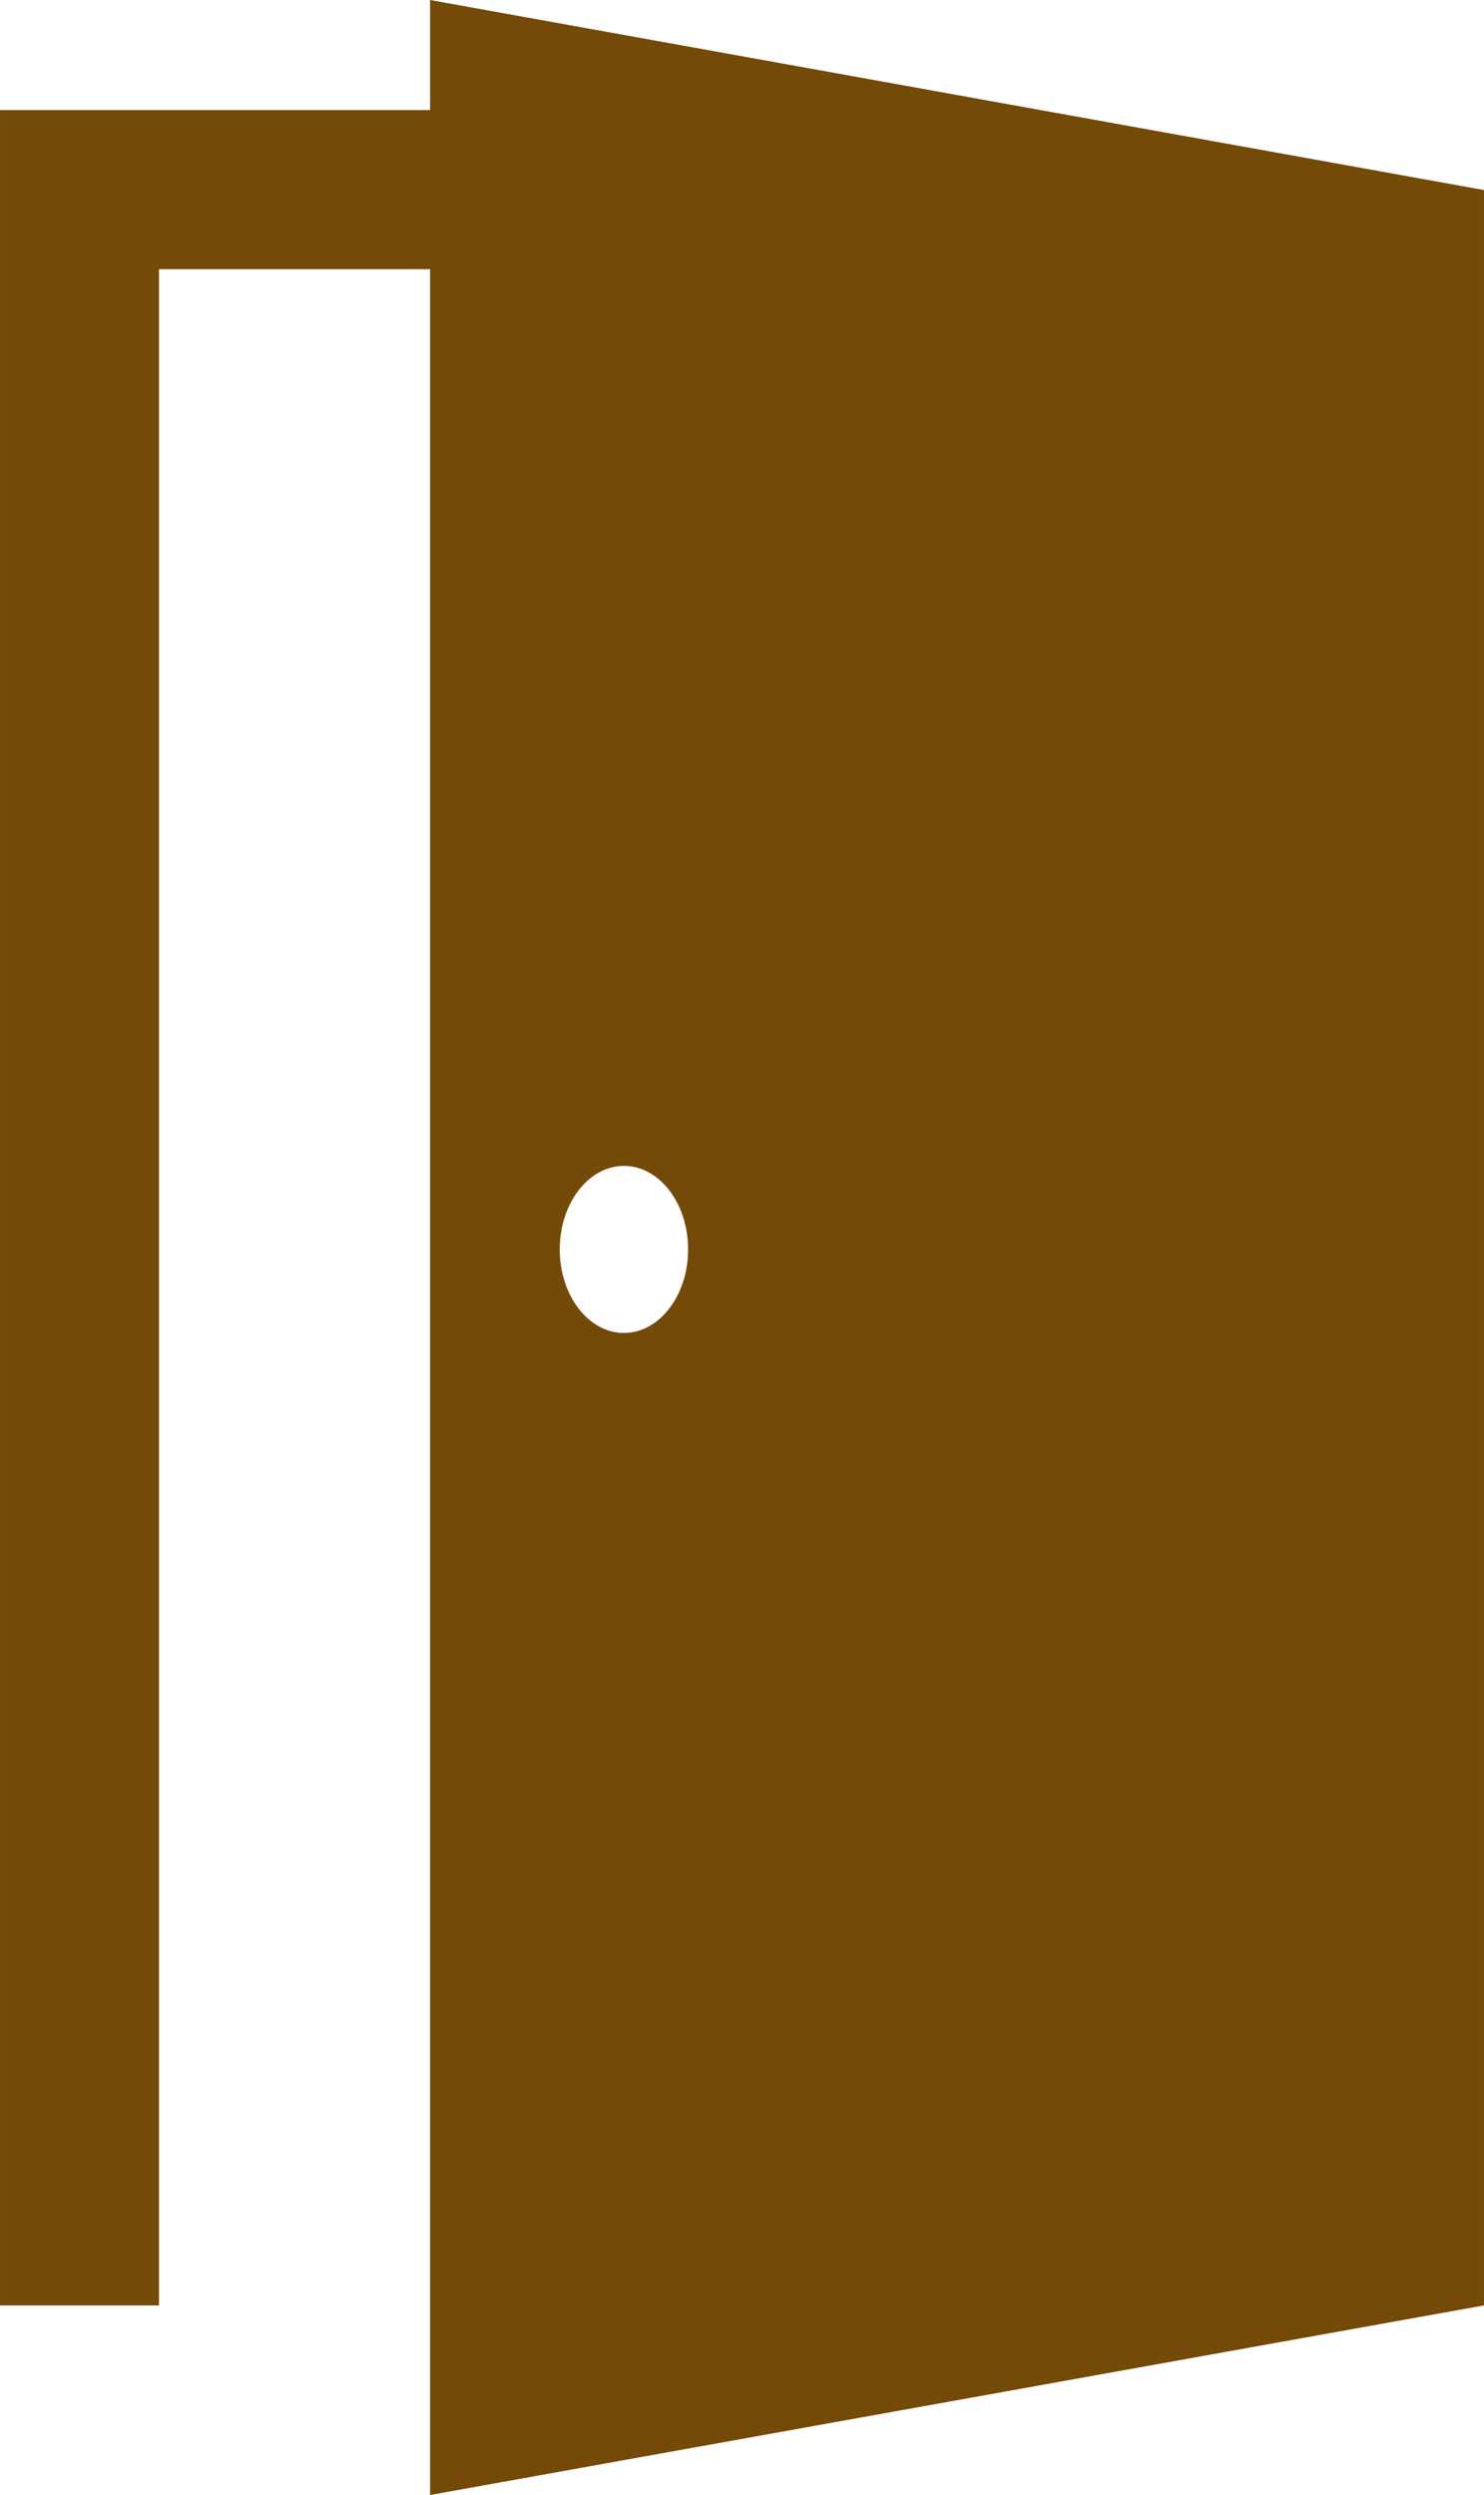 <svg width="38.087" height="64" fill="#000000" version="1.1" viewBox="0 0 23.447 39.4" xml:space="preserve" xmlns="http://www.w3.org/2000/svg">
<path d="m6.795-4.0619e-7v1.738h-6.795v34.669h2.512v-32.156h4.283v35.15l16.652-2.994v-33.406zm3.063 21.05c-0.56 0-1.014-0.59-1.014-1.319 0-0.728 0.454-1.319 1.014-1.319 0.56 0 1.014 0.59 1.014 1.319 0 0.728-0.454 1.319-1.014 1.319z" fill="#734a08" stroke-width=".08"/>
</svg>
